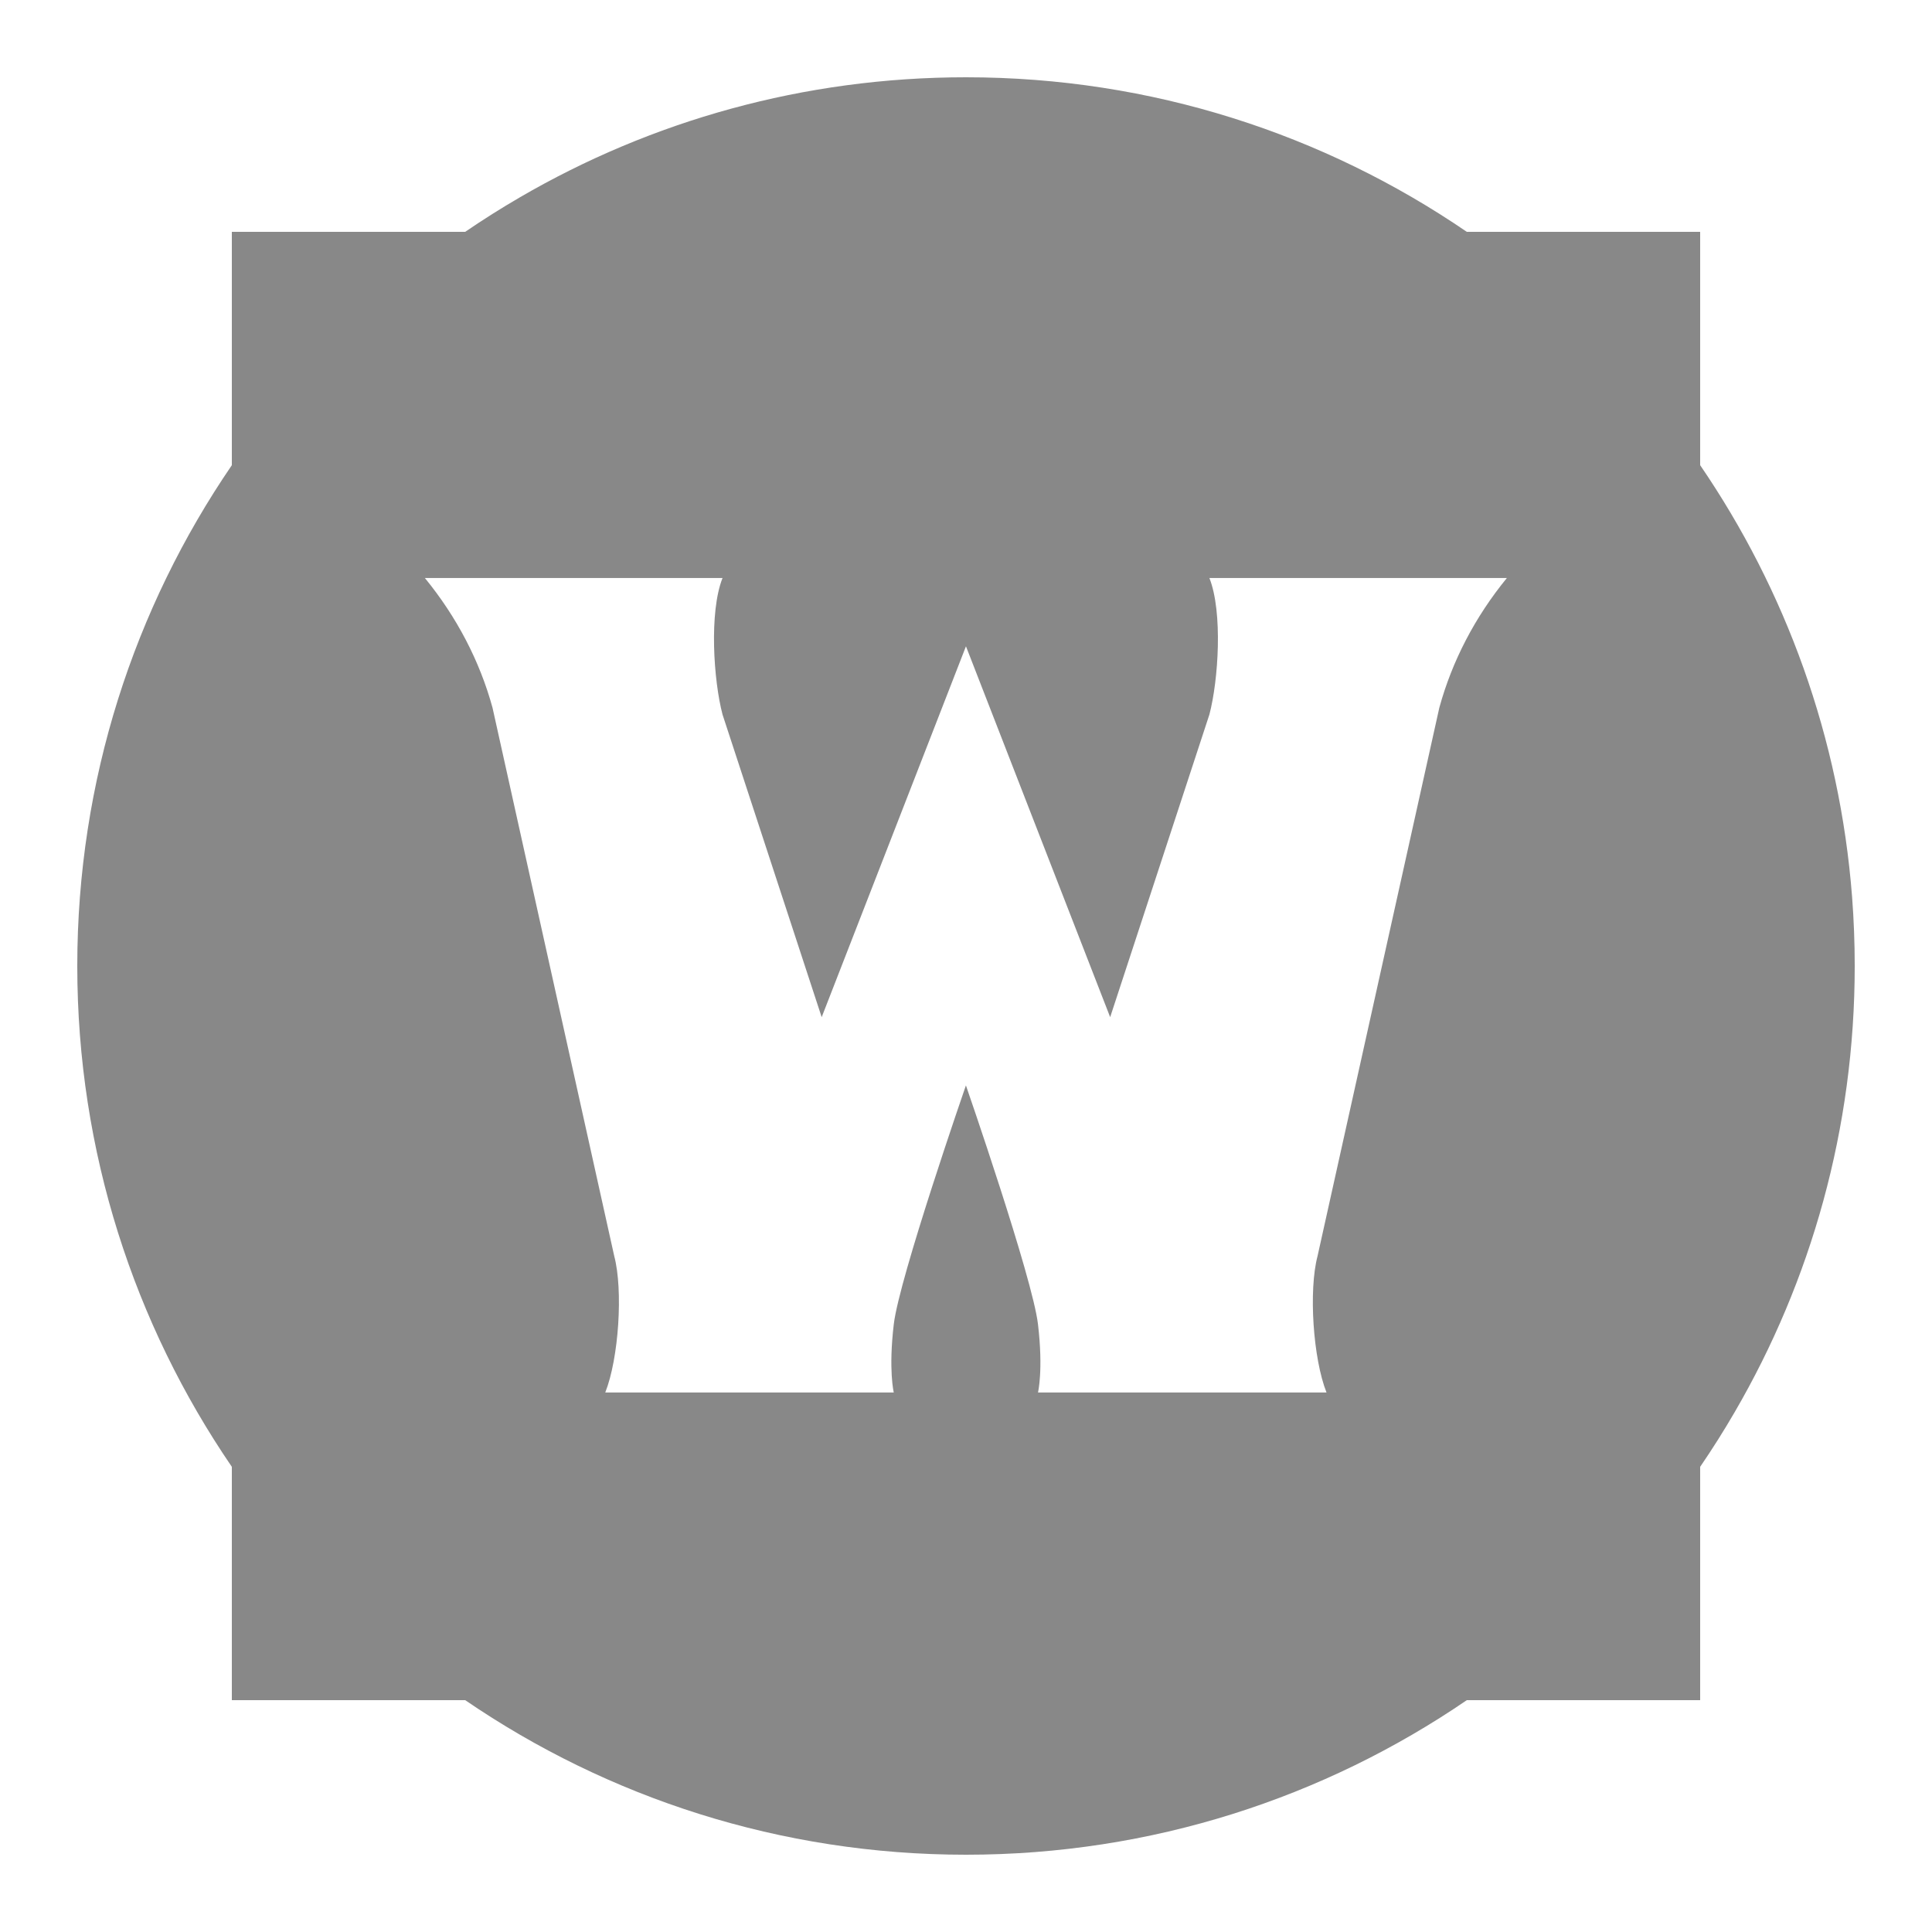 <svg xmlns="http://www.w3.org/2000/svg" xmlns:xlink="http://www.w3.org/1999/xlink" viewBox="0,0,256,256" width="50px" height="50px" fill-rule="nonzero"><g fill="#888888" fill-rule="nonzero" stroke="none" stroke-width="1" stroke-linecap="butt" stroke-linejoin="miter" stroke-miterlimit="10" stroke-dasharray="" stroke-dashoffset="0" font-family="none" font-weight="none" font-size="none" text-anchor="none" style="mix-blend-mode: normal"><g transform="scale(5.12,5.12)"><path d="M25,2c-4.207,0 -8.149,1.131 -11.541,3.104c-0.485,0.282 -0.959,0.581 -1.42,0.896h-6.039v6.039c-2.523,3.691 -4,8.153 -4,12.961c0,4.808 1.477,9.27 4,12.961v6.039h6.039c3.691,2.523 8.153,4 12.961,4c4.808,0 9.27,-1.477 12.961,-4h6.039v-6.039c0.315,-0.461 0.615,-0.935 0.896,-1.42c1.973,-3.392 3.104,-7.334 3.104,-11.541c0,-0.601 -0.023,-1.196 -0.068,-1.785c-0.317,-4.125 -1.724,-7.946 -3.932,-11.176v-6.039h-6.039c-3.691,-2.523 -8.153,-4 -12.961,-4zM10.998,14.959h7.701c-0.35,0.883 -0.233,2.65 0,3.533l2.566,7.832l3.734,-9.598l3.732,9.598l2.568,-7.832c0.233,-0.883 0.35,-2.65 0,-3.533h7.699c-0.824,1.007 -1.416,2.145 -1.748,3.355l-3.152,14.193c-0.233,0.883 -0.118,2.648 0.232,3.531h-7.467c0,0 0.141,-0.574 0,-1.766c-0.14,-1.202 -1.865,-6.182 -1.865,-6.182c0,0 -1.726,4.981 -1.867,6.182c-0.141,1.192 0,1.766 0,1.766h-7.467c0.35,-0.883 0.466,-2.65 0.232,-3.533l-3.15,-14.191c-0.332,-1.21 -0.926,-2.348 -1.75,-3.355z"></path></g></g></svg>